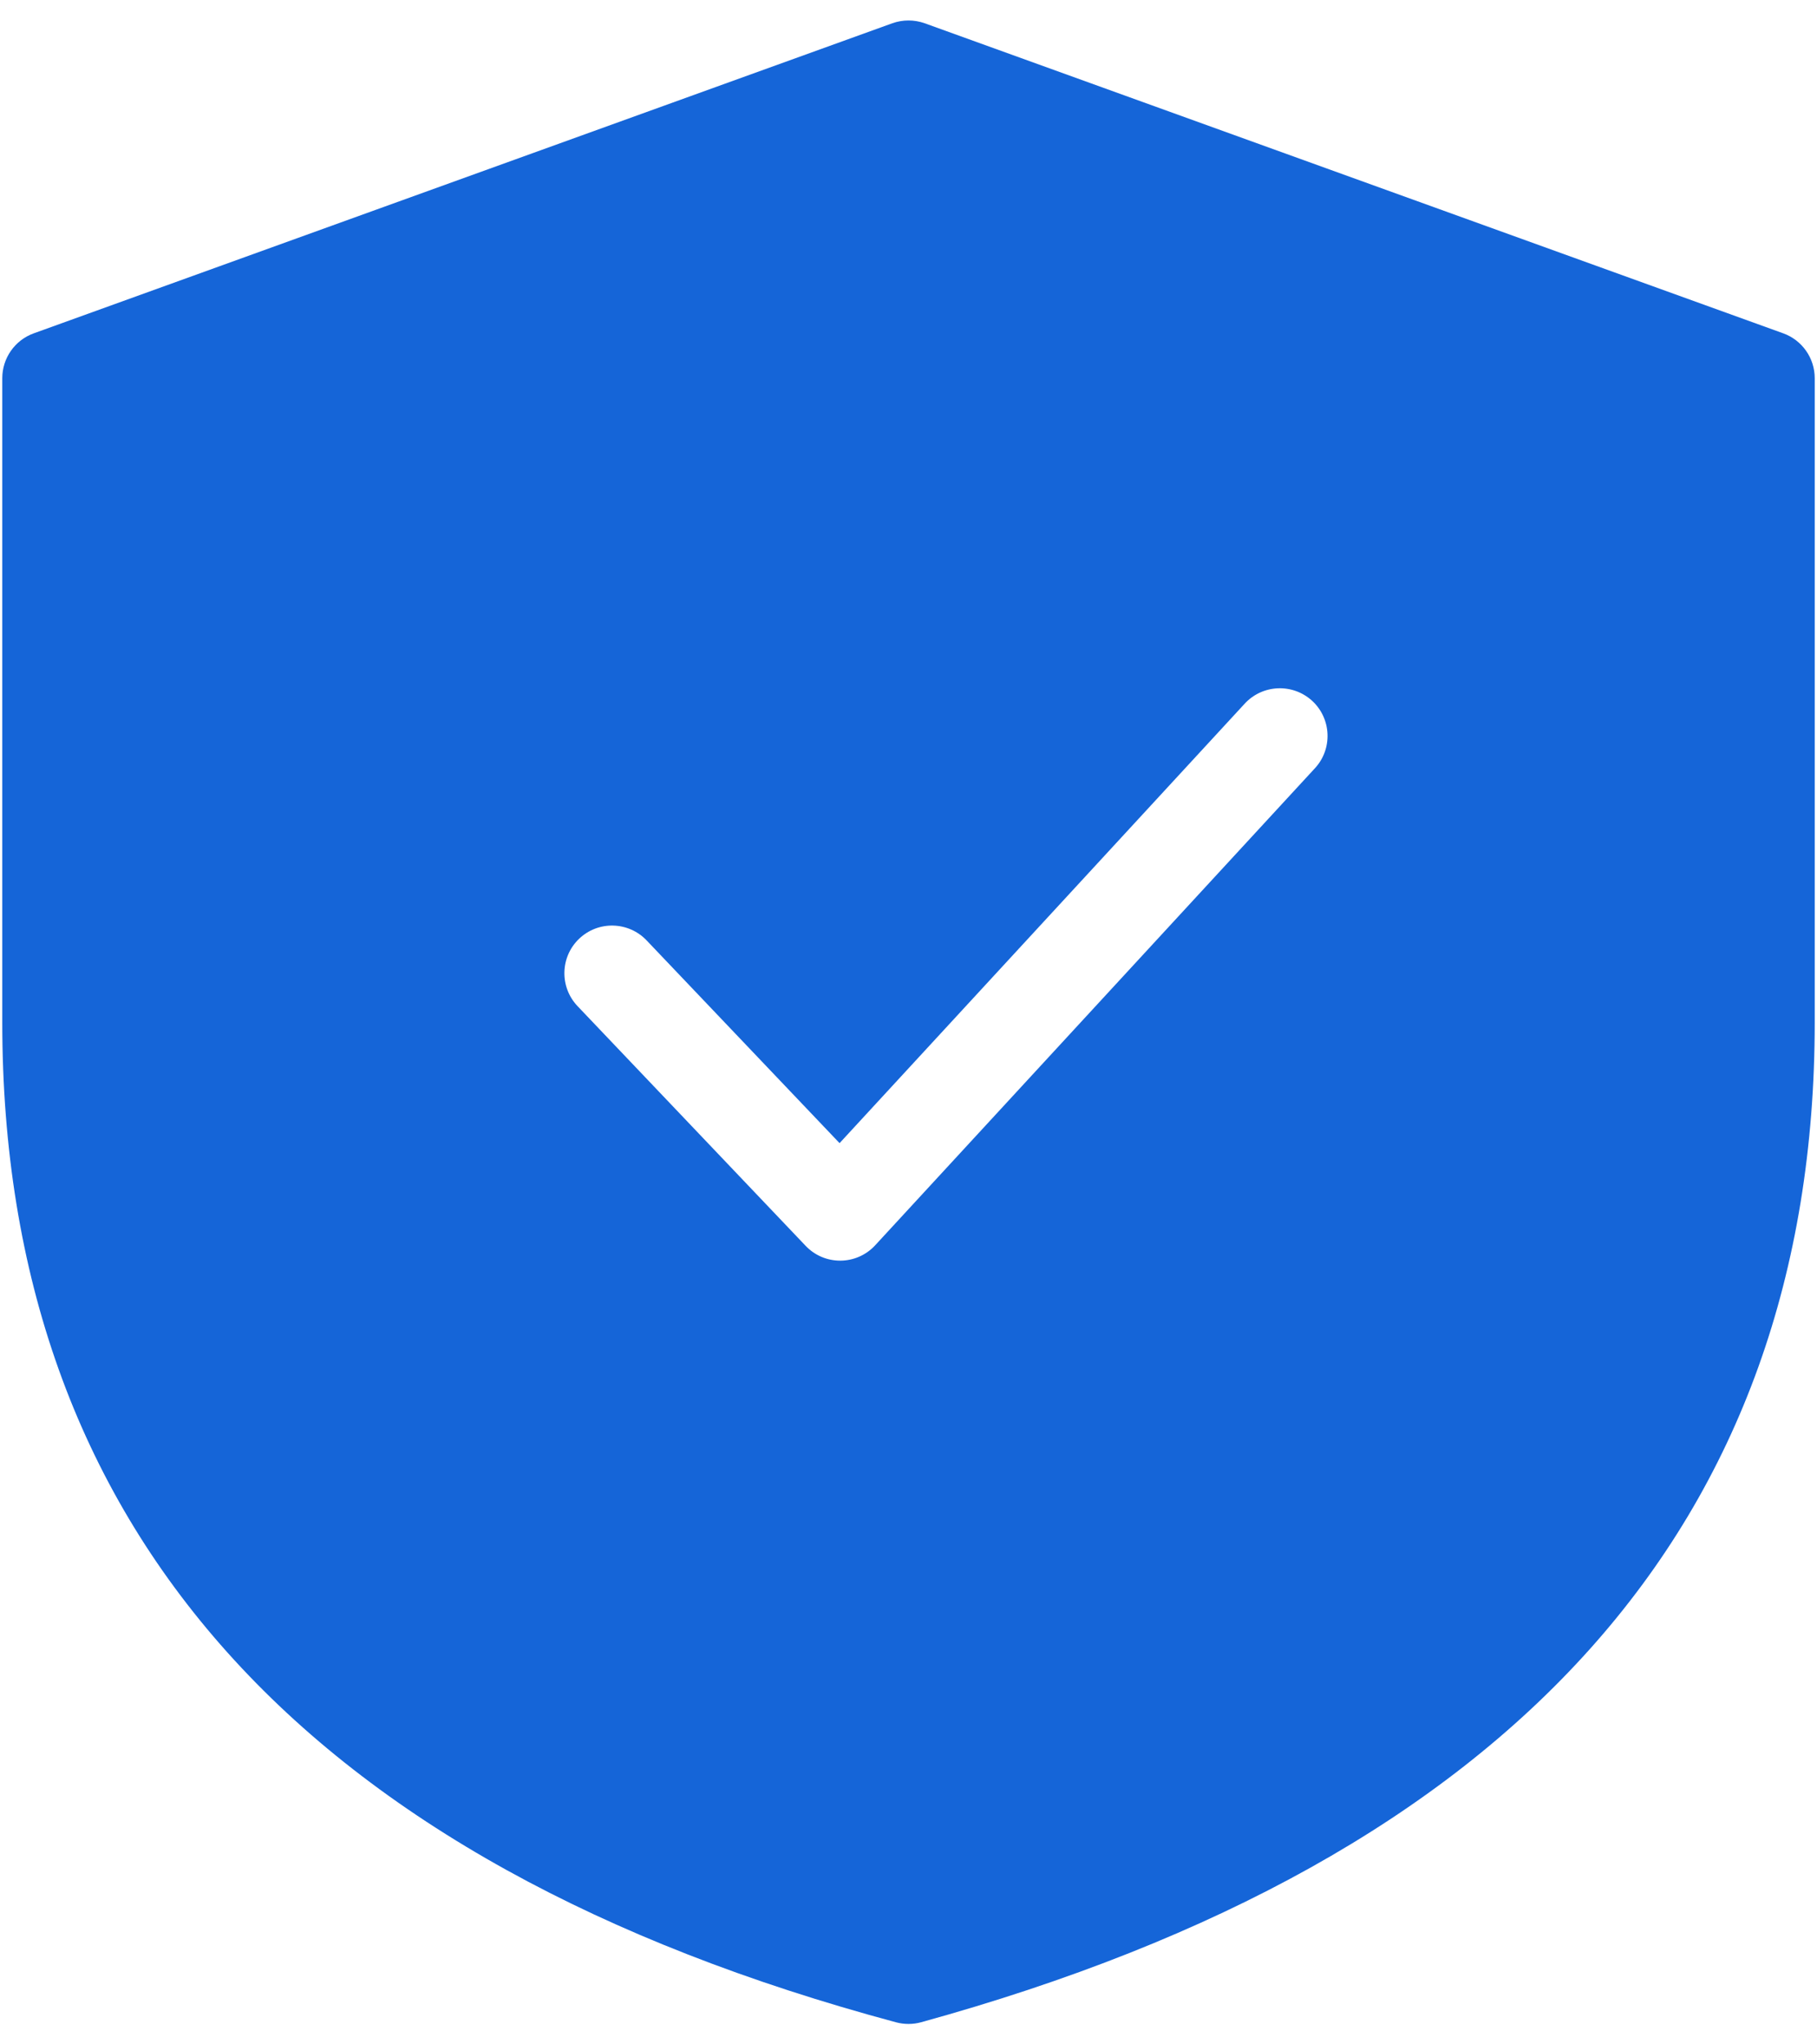 <svg width="16" height="18" viewBox="0 0 16 18" fill="none" xmlns="http://www.w3.org/2000/svg">
<path fill-rule="evenodd" clip-rule="evenodd" d="M15.703 2.935L8.143 0.205C8.05 0.172 7.95 0.172 7.857 0.205L0.297 2.935C0.131 2.995 0.02 3.153 0.02 3.33V9C0.02 13.452 2.679 16.407 7.891 17.806C7.963 17.825 8.04 17.825 8.112 17.805C13.322 16.369 15.98 13.415 15.98 9V3.33C15.98 3.153 15.869 2.995 15.703 2.935ZM5.1 8.265C5.268 8.105 5.534 8.112 5.694 8.28L7.393 10.065L10.961 6.195C11.118 6.025 11.384 6.014 11.555 6.171C11.725 6.328 11.736 6.594 11.579 6.764L7.707 10.964C7.542 11.143 7.261 11.145 7.094 10.969L5.086 8.859C4.926 8.691 4.932 8.425 5.1 8.265Z" fill="#1565D8"/>
</svg>

